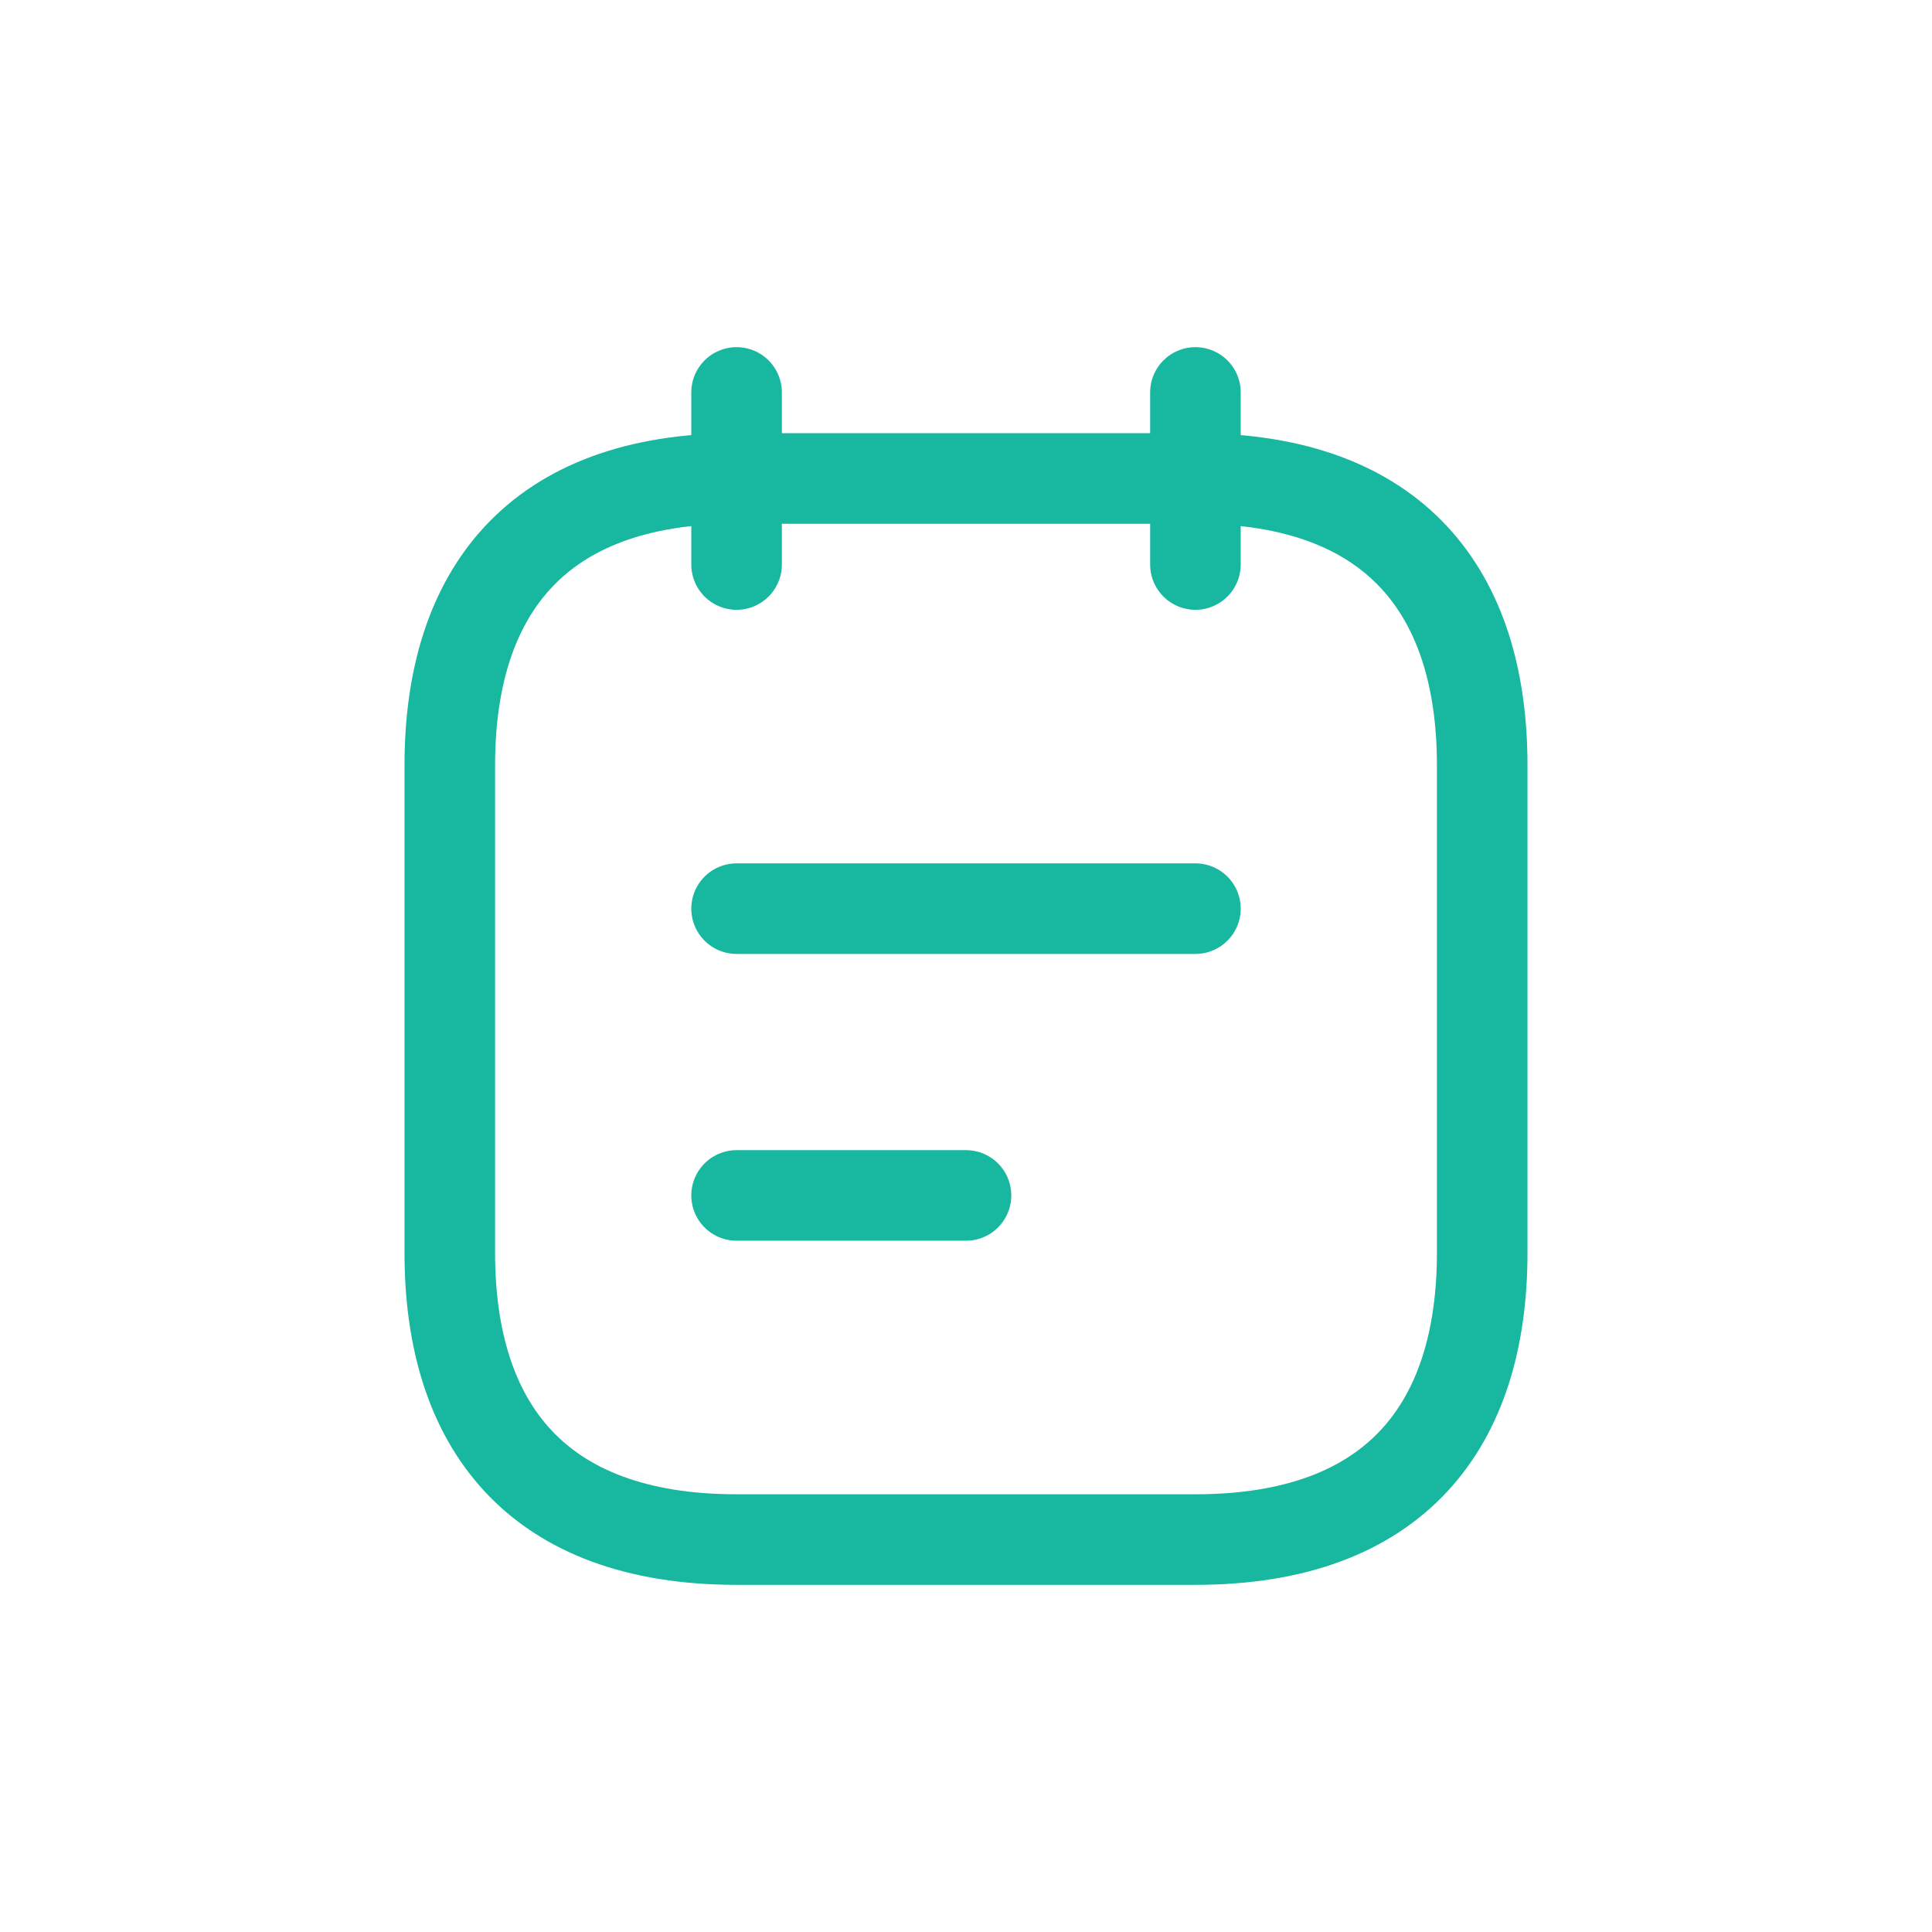 <svg width="32" height="32" viewBox="0 0 32 32" fill="none" xmlns="http://www.w3.org/2000/svg">
<path d="M12.2 6.5V9.35M19.8 6.5V9.35M12.2 15.05H19.8M12.2 19.8H16M24.55 12.675V20.75C24.55 23.6 23.125 25.5 19.8 25.5H12.2C8.875 25.5 7.45 23.6 7.45 20.75V12.675C7.45 9.825 8.875 7.925 12.2 7.925H19.8C23.125 7.925 24.55 9.825 24.55 12.675Z" stroke="#18B7A0" stroke-width="1.5" stroke-miterlimit="10" stroke-linecap="round" stroke-linejoin="round"/>
</svg>
